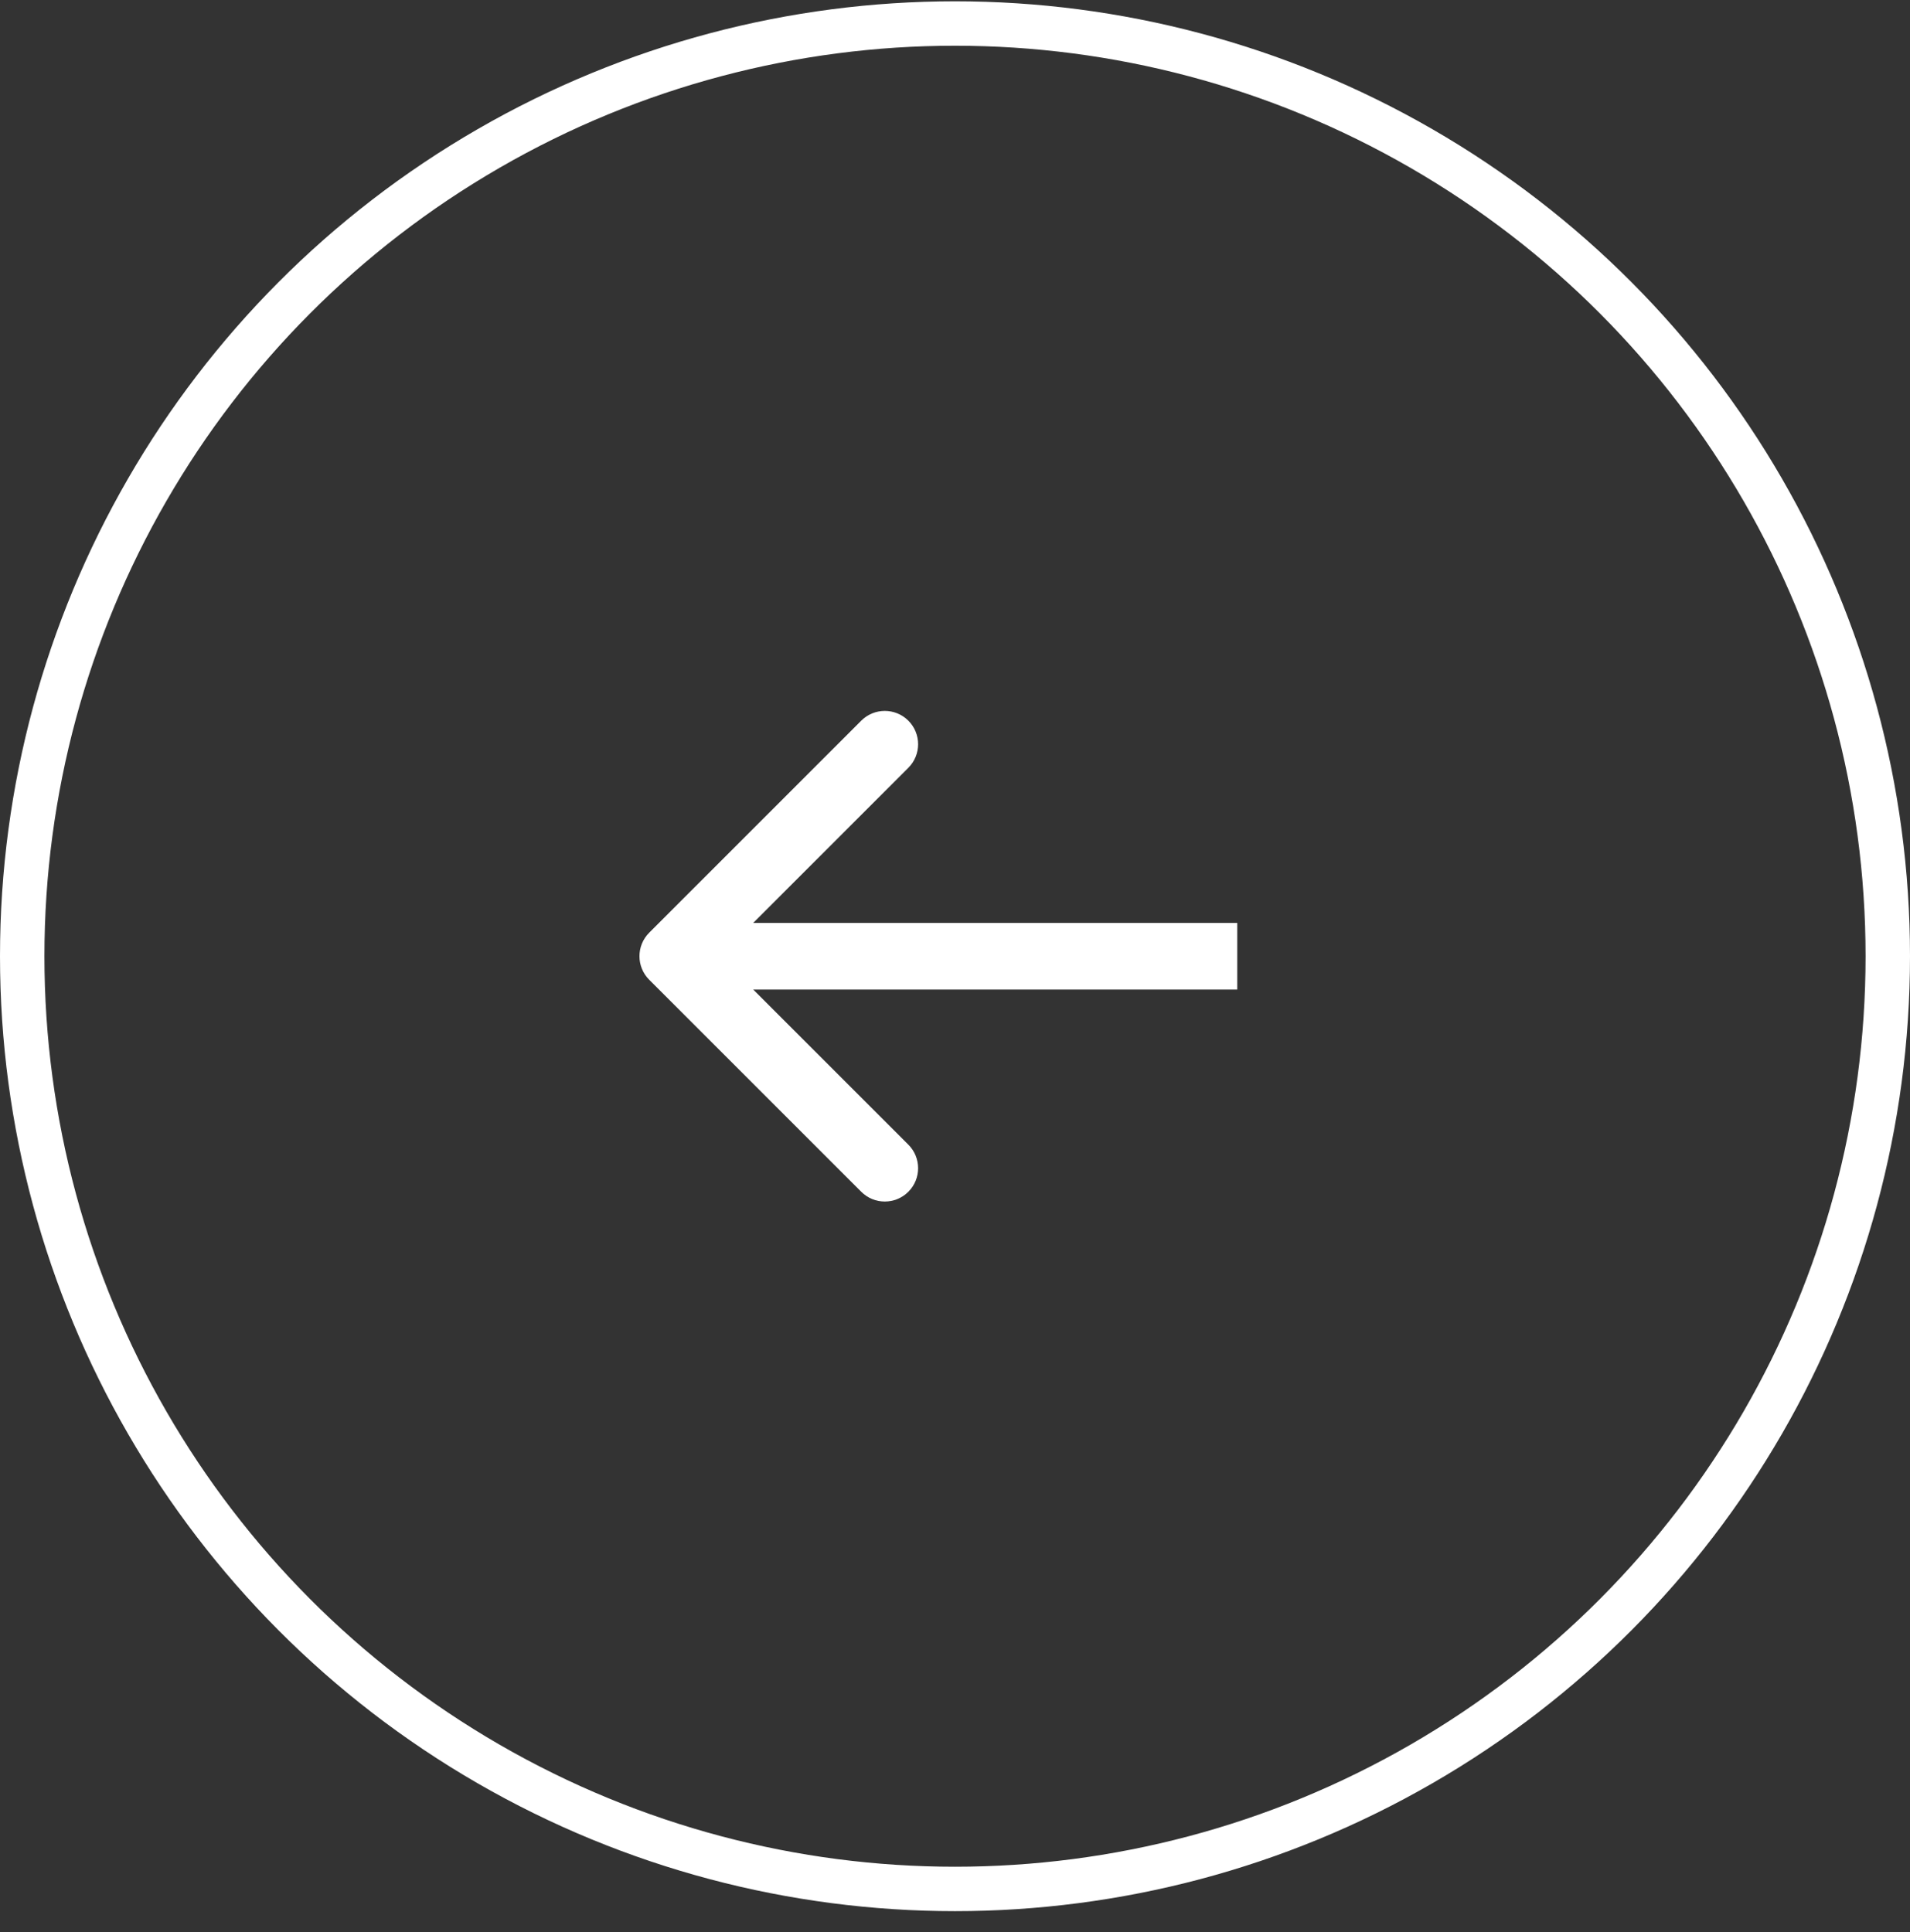 <svg width="86" height="87" viewBox="0 0 86 87" fill="none" xmlns="http://www.w3.org/2000/svg">
<rect x="0" y="0" width="86" height="87" fill="#333333" stroke="none"/>
<circle cx="43" cy="43.059" r="42" stroke="white" stroke-width="2"/>
<path d="M29.232 41.998C28.646 42.584 28.646 43.533 29.232 44.119L38.778 53.665C39.364 54.251 40.314 54.251 40.9 53.665C41.485 53.079 41.485 52.13 40.9 51.544L32.414 43.059L40.9 34.573C41.485 33.987 41.485 33.038 40.9 32.452C40.314 31.866 39.364 31.866 38.778 32.452L29.232 41.998ZM55.709 41.559H30.293V44.559H55.709V41.559Z" fill="white"/>
</svg>
